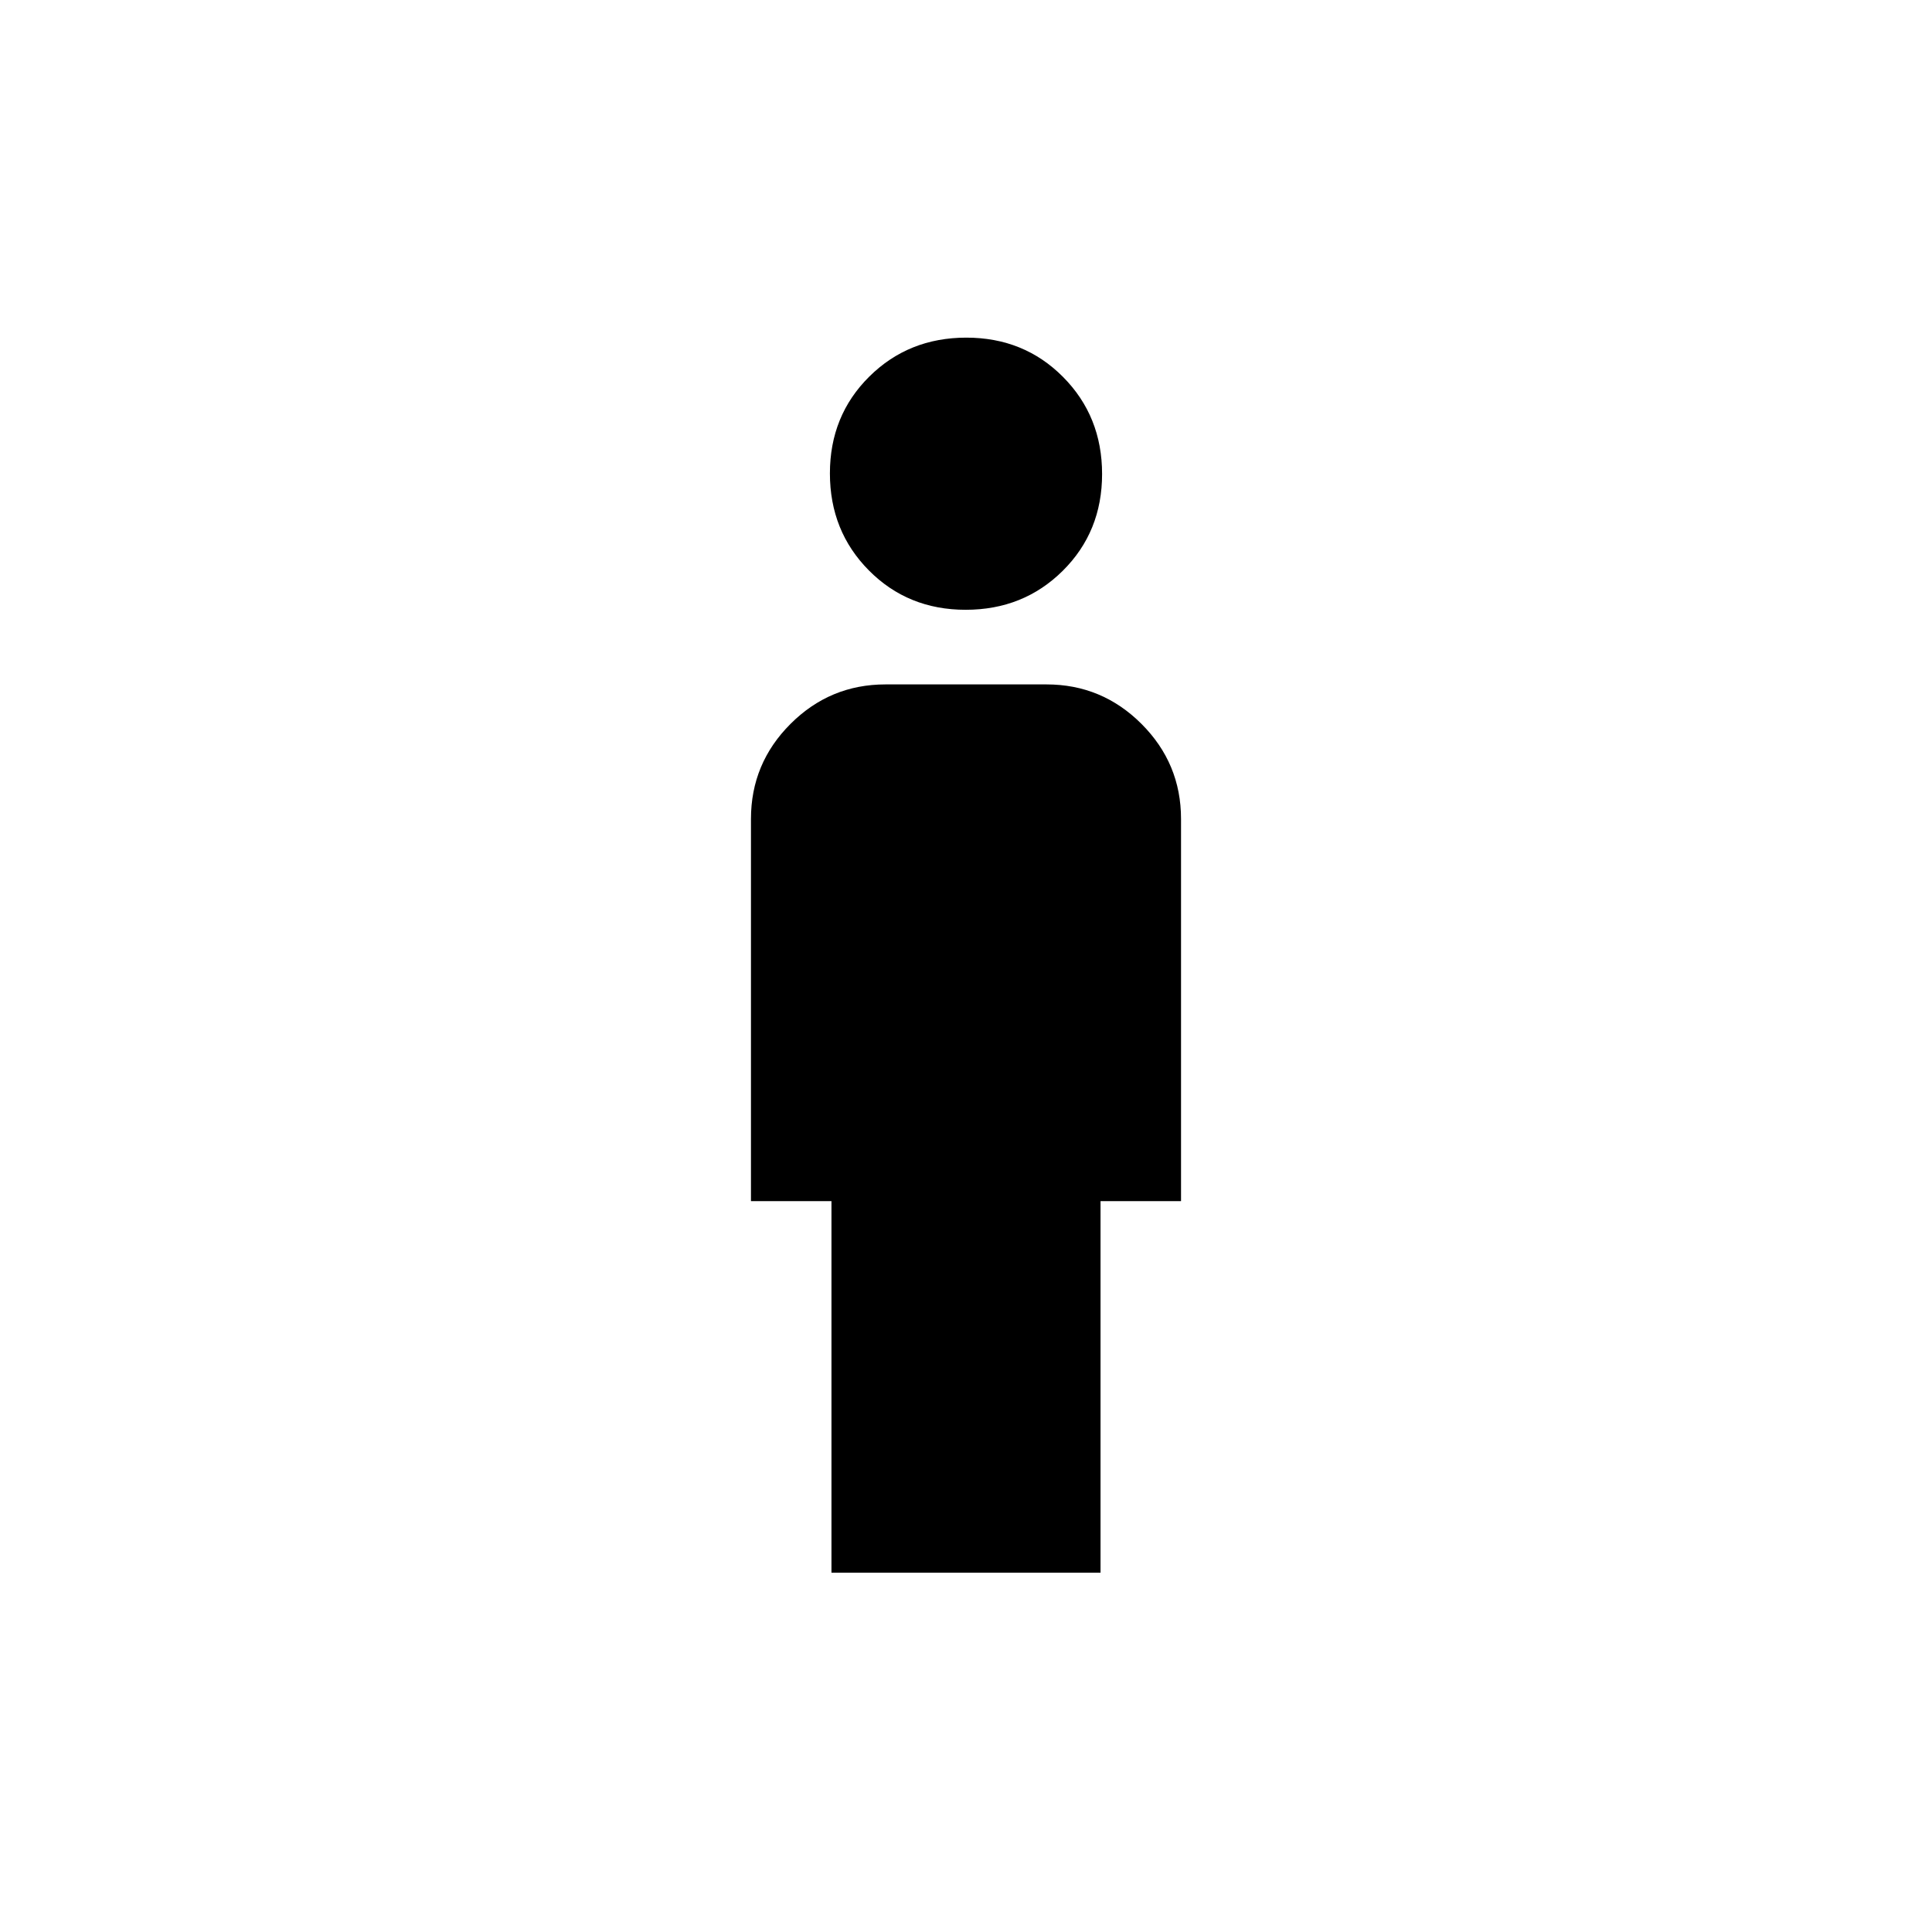 <svg xmlns="http://www.w3.org/2000/svg" height="24" viewBox="0 -960 960 960" width="24"><path d="M479.84-657q-28.69 0-48.07-19.54-19.39-19.54-19.39-48.23 0-28.69 19.54-48.08 19.54-19.38 48.24-19.38 28.69 0 48.07 19.54 19.39 19.54 19.39 48.23 0 28.69-19.54 48.08Q508.54-657 479.84-657Zm-66.69 478.46v-184.61h-40v-189.93q0-27.57 19.64-47.21 19.64-19.63 47.21-19.63h80q27.57 0 47.21 19.63 19.64 19.64 19.64 47.21v189.93h-40v184.61h-133.7Z"/></svg>